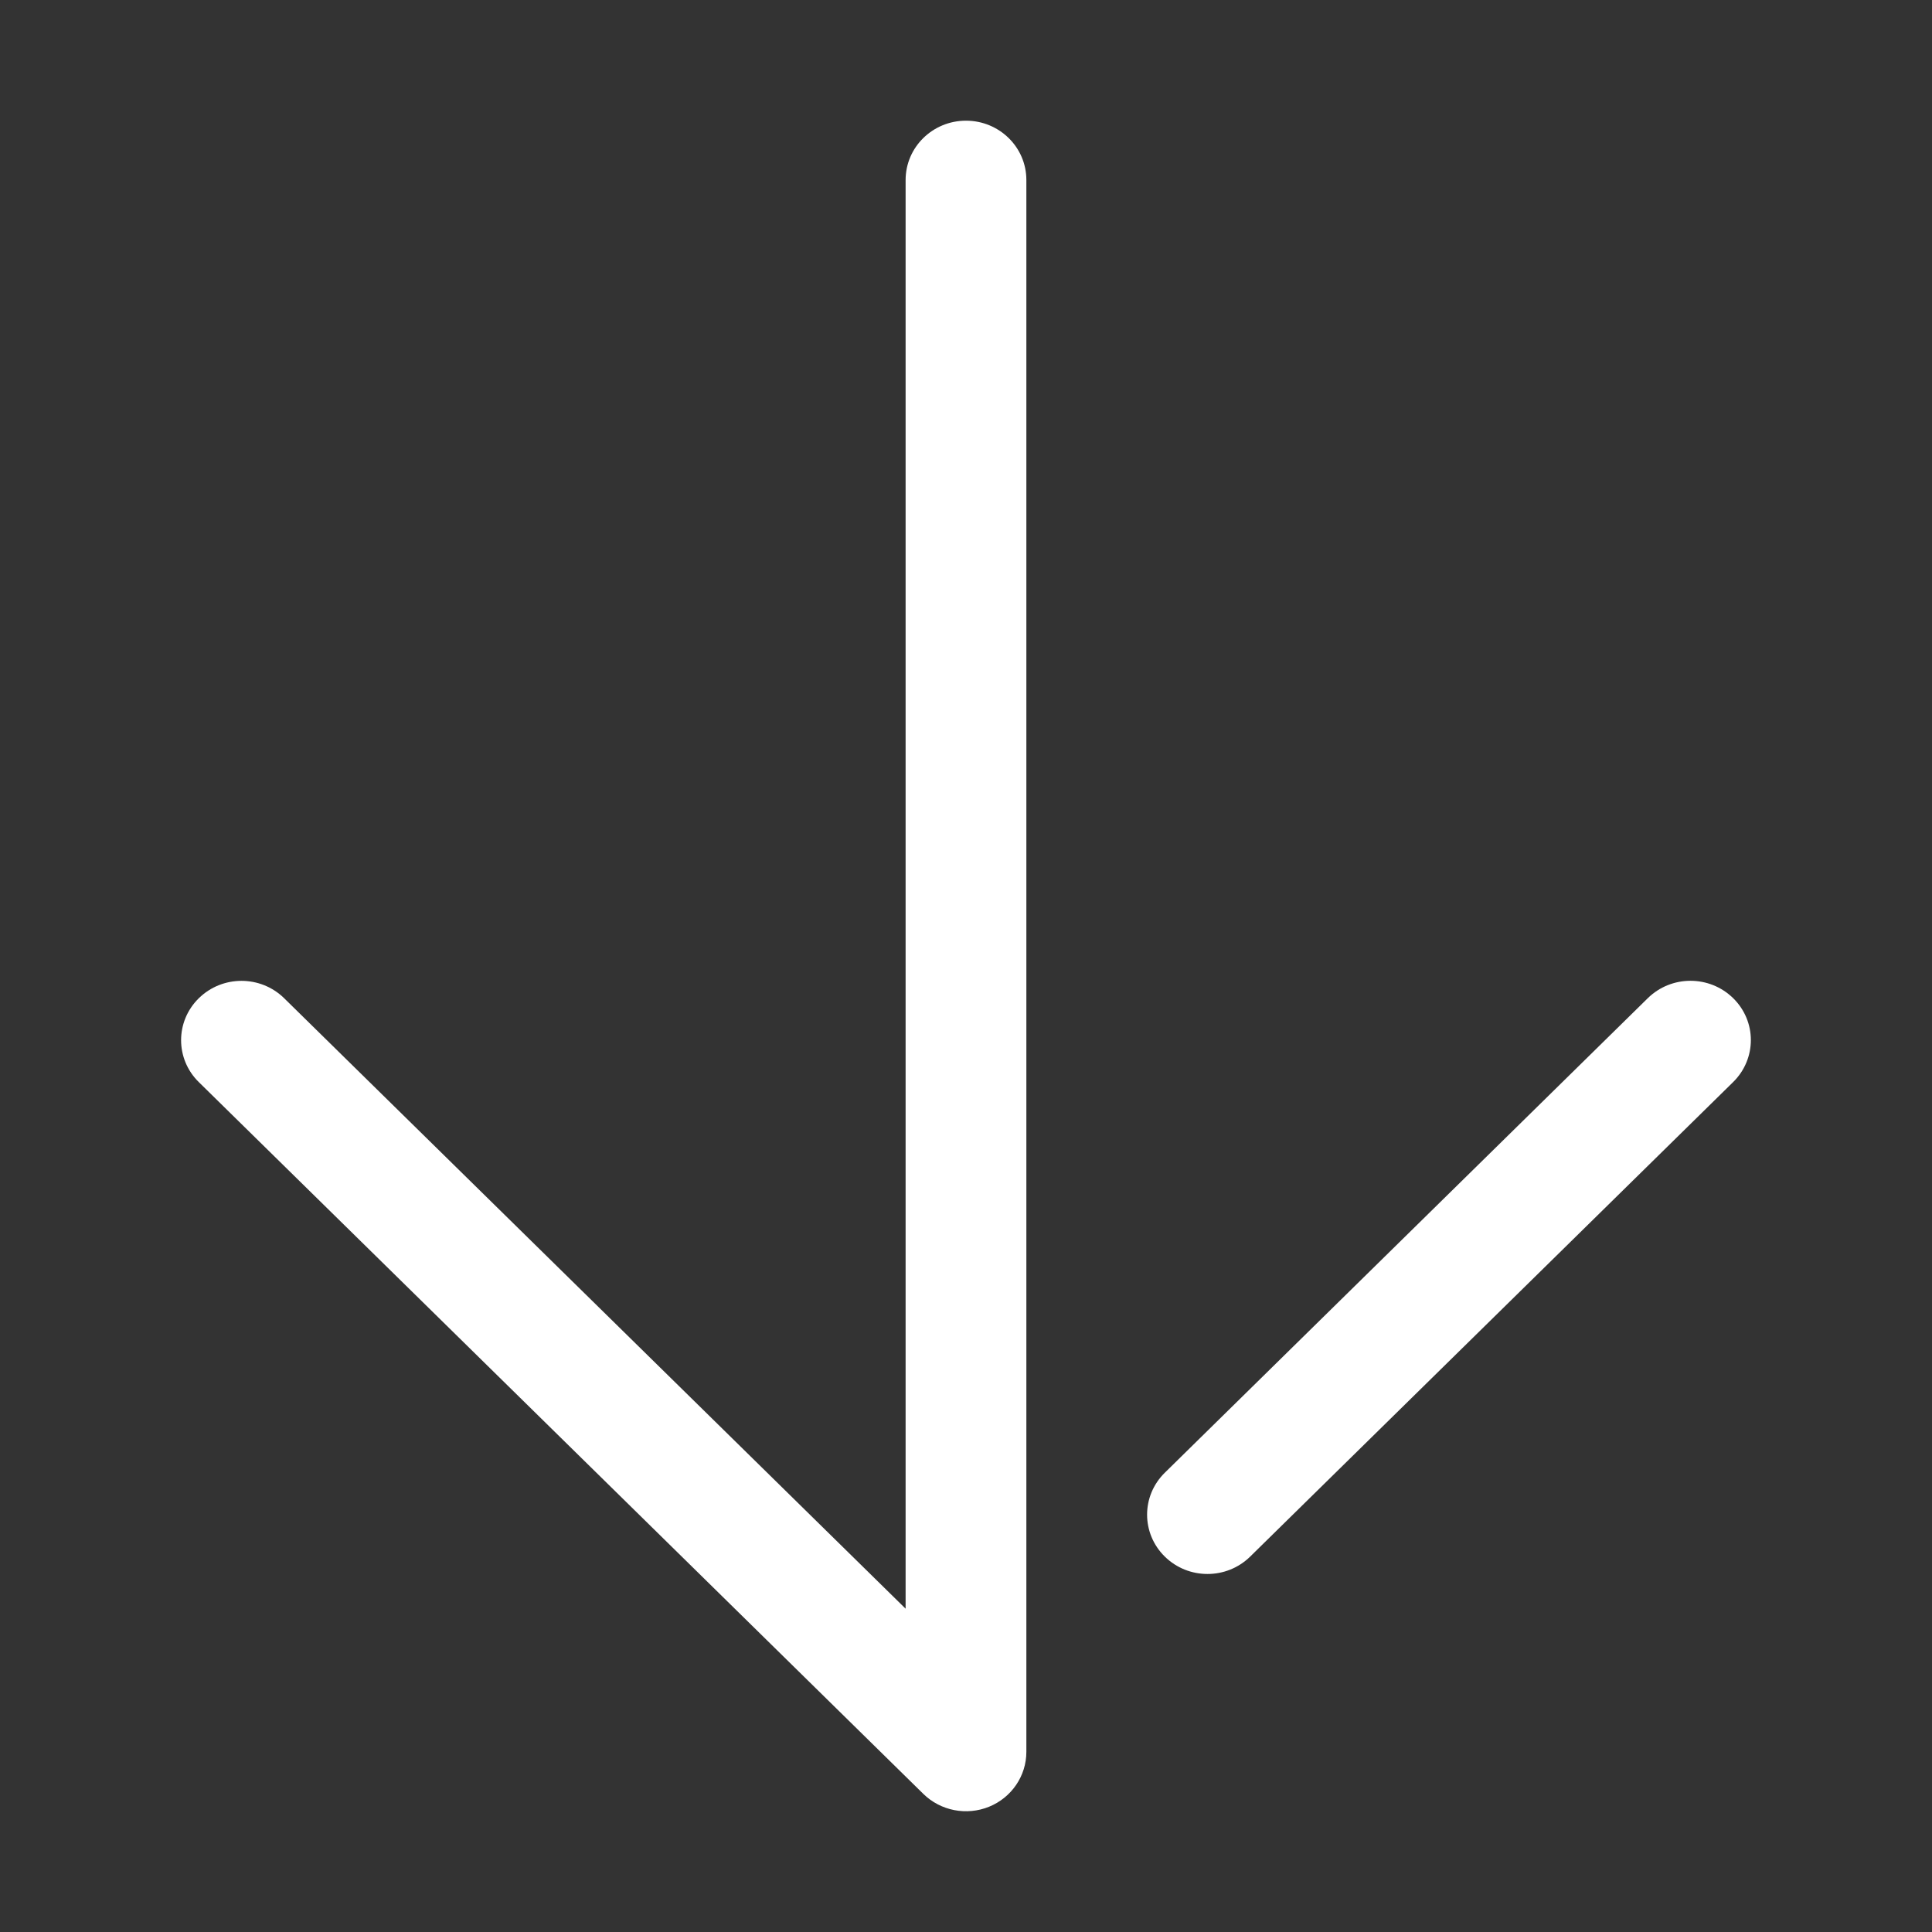 <?xml version="1.0" encoding="UTF-8" standalone="no"?>
<svg
   xmlns:dc="http://purl.org/dc/elements/1.1/"
   xmlns:cc="http://creativecommons.org/ns#"
   xmlns:rdf="http://www.w3.org/1999/02/22-rdf-syntax-ns#"
   xmlns:svg="http://www.w3.org/2000/svg"
   xmlns="http://www.w3.org/2000/svg"
   xmlns:sodipodi="http://sodipodi.sourceforge.net/DTD/sodipodi-0.dtd"
   xmlns:inkscape="http://www.inkscape.org/namespaces/inkscape"
   enable-background="new 0 0 32 32"
   height="32px"
   id="Layer_1"
   version="1.1"
   viewBox="0 0 32 32"
   width="32px"
   xml:space="preserve"
   inkscape:version="0.91 r13725"
   sodipodi:docname="down.svg"><rect x="0" y="0" width="32" height="32" fill="#333333" stroke="none"/><defs
     id="defs23" /><sodipodi:namedview
     pagecolor="#ffffff"
     bordercolor="#666666"
     borderopacity="1"
     objecttolerance="10"
     gridtolerance="10"
     guidetolerance="10"
     inkscape:pageopacity="0"
     inkscape:pageshadow="2"
     inkscape:window-width="680"
     inkscape:window-height="480"
     id="namedview21"
     showgrid="false"
     inkscape:zoom="7.375"
     inkscape:cx="12.610169"
     inkscape:cy="16"
     inkscape:window-x="0"
     inkscape:window-y="23"
     inkscape:window-maximized="0"
     inkscape:current-layer="g11" /><g
     id="g3"><polyline
       fill="none"
       points="   649,137.999 675,137.999 675,155.999 661,155.999  "
       stroke="#FFFFFF"
       stroke-linecap="round"
       stroke-linejoin="round"
       stroke-miterlimit="10"
       stroke-width="2"
       id="polyline5" /><polyline
       fill="none"
       points="   653,155.999 649,155.999 649,141.999  "
       stroke="#FFFFFF"
       stroke-linecap="round"
       stroke-linejoin="round"
       stroke-miterlimit="10"
       stroke-width="2"
       id="polyline7" /><polyline
       fill="none"
       points="   661,156 653,162 653,156  "
       stroke="#FFFFFF"
       stroke-linecap="round"
       stroke-linejoin="round"
       stroke-miterlimit="10"
       stroke-width="2"
       id="polyline9" /></g><g
     id="g11"><g
       id="g13"
       style="fill:#ffffff;fill-opacity:1"
       transform="matrix(0,-1,1,0,-2.6557028e-4,31.999)"><path
         inkscape:connector-curvature="0"
         d="M 29.018,17 2.982,17 C 2.585,17 2.226,16.756 2.074,16.383 1.922,16.009 2.006,15.579 2.287,15.293 l 11.789,-12 c 0.384,-0.391 1.005,-0.391 1.389,0 0.384,0.391 0.384,1.023 0,1.414 L 5.354,15 29.017,15 c 0.544,0 0.983,0.448 0.983,1 0,0.552 -0.439,1 -0.982,1 z"
         id="path15"
         style="fill:#ffffff;fill-opacity:1" /></g><g
       id="g17"
       style="fill:#ffffff;fill-opacity:1"
       transform="matrix(0,-1,1,0,-2.6557028e-4,31.999)"><path
         inkscape:connector-curvature="0"
         d="m 14.772,29 c -0.251,0 -0.503,-0.098 -0.695,-0.293 l -7.86,-8 c -0.384,-0.391 -0.384,-1.023 0,-1.414 0.384,-0.391 1.005,-0.391 1.389,0 l 7.86,8 c 0.384,0.391 0.384,1.023 0,1.414 C 15.275,28.902 15.023,29 14.772,29 Z"
         id="path19"
         style="fill:#ffffff;fill-opacity:1" /></g></g></svg>
